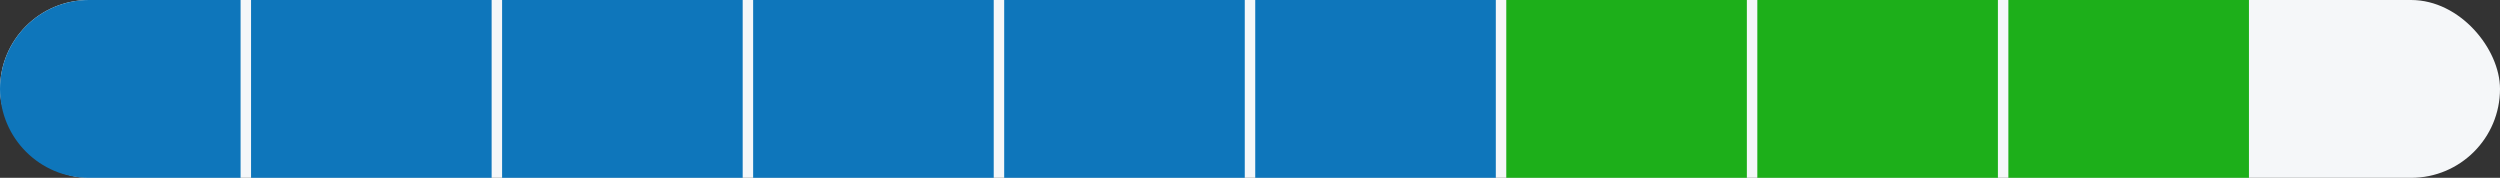 <svg width="239" height="17" viewBox="0 0 239 17" fill="none" xmlns="http://www.w3.org/2000/svg">
<rect x="0" y="0" width="239" height="17" fill="#333333" stroke="none"/>
<rect width="239" height="17" rx="8.5" fill="#F5F7F9"/>
<path d="M0 8.5C0 3.806 3.806 0 8.5 0H23V17H8.5C3.806 17 0 13.194 0 8.5Z" fill="#0E76BB"/>
<path d="M24 0H47V17H24V0Z" fill="#0E76BB"/>
<path d="M48 0H71V17H48V0Z" fill="#0E76BB"/>
<path d="M72 0H95V17H72V0Z" fill="#0E76BB"/>
<path d="M96 0H119V17H96V0Z" fill="#0E76BB"/>
<path d="M120 0H143V17H120V0Z" fill="#0E76BB"/>
<path d="M192 0H215V17H192V0Z" fill="#1DAF1A"/>
<path d="M168 0H191V17H168V0Z" fill="#1DAF1A"/>
<path d="M144 0H167V17H144V0Z" fill="#1DAF1A"/>
</svg>
